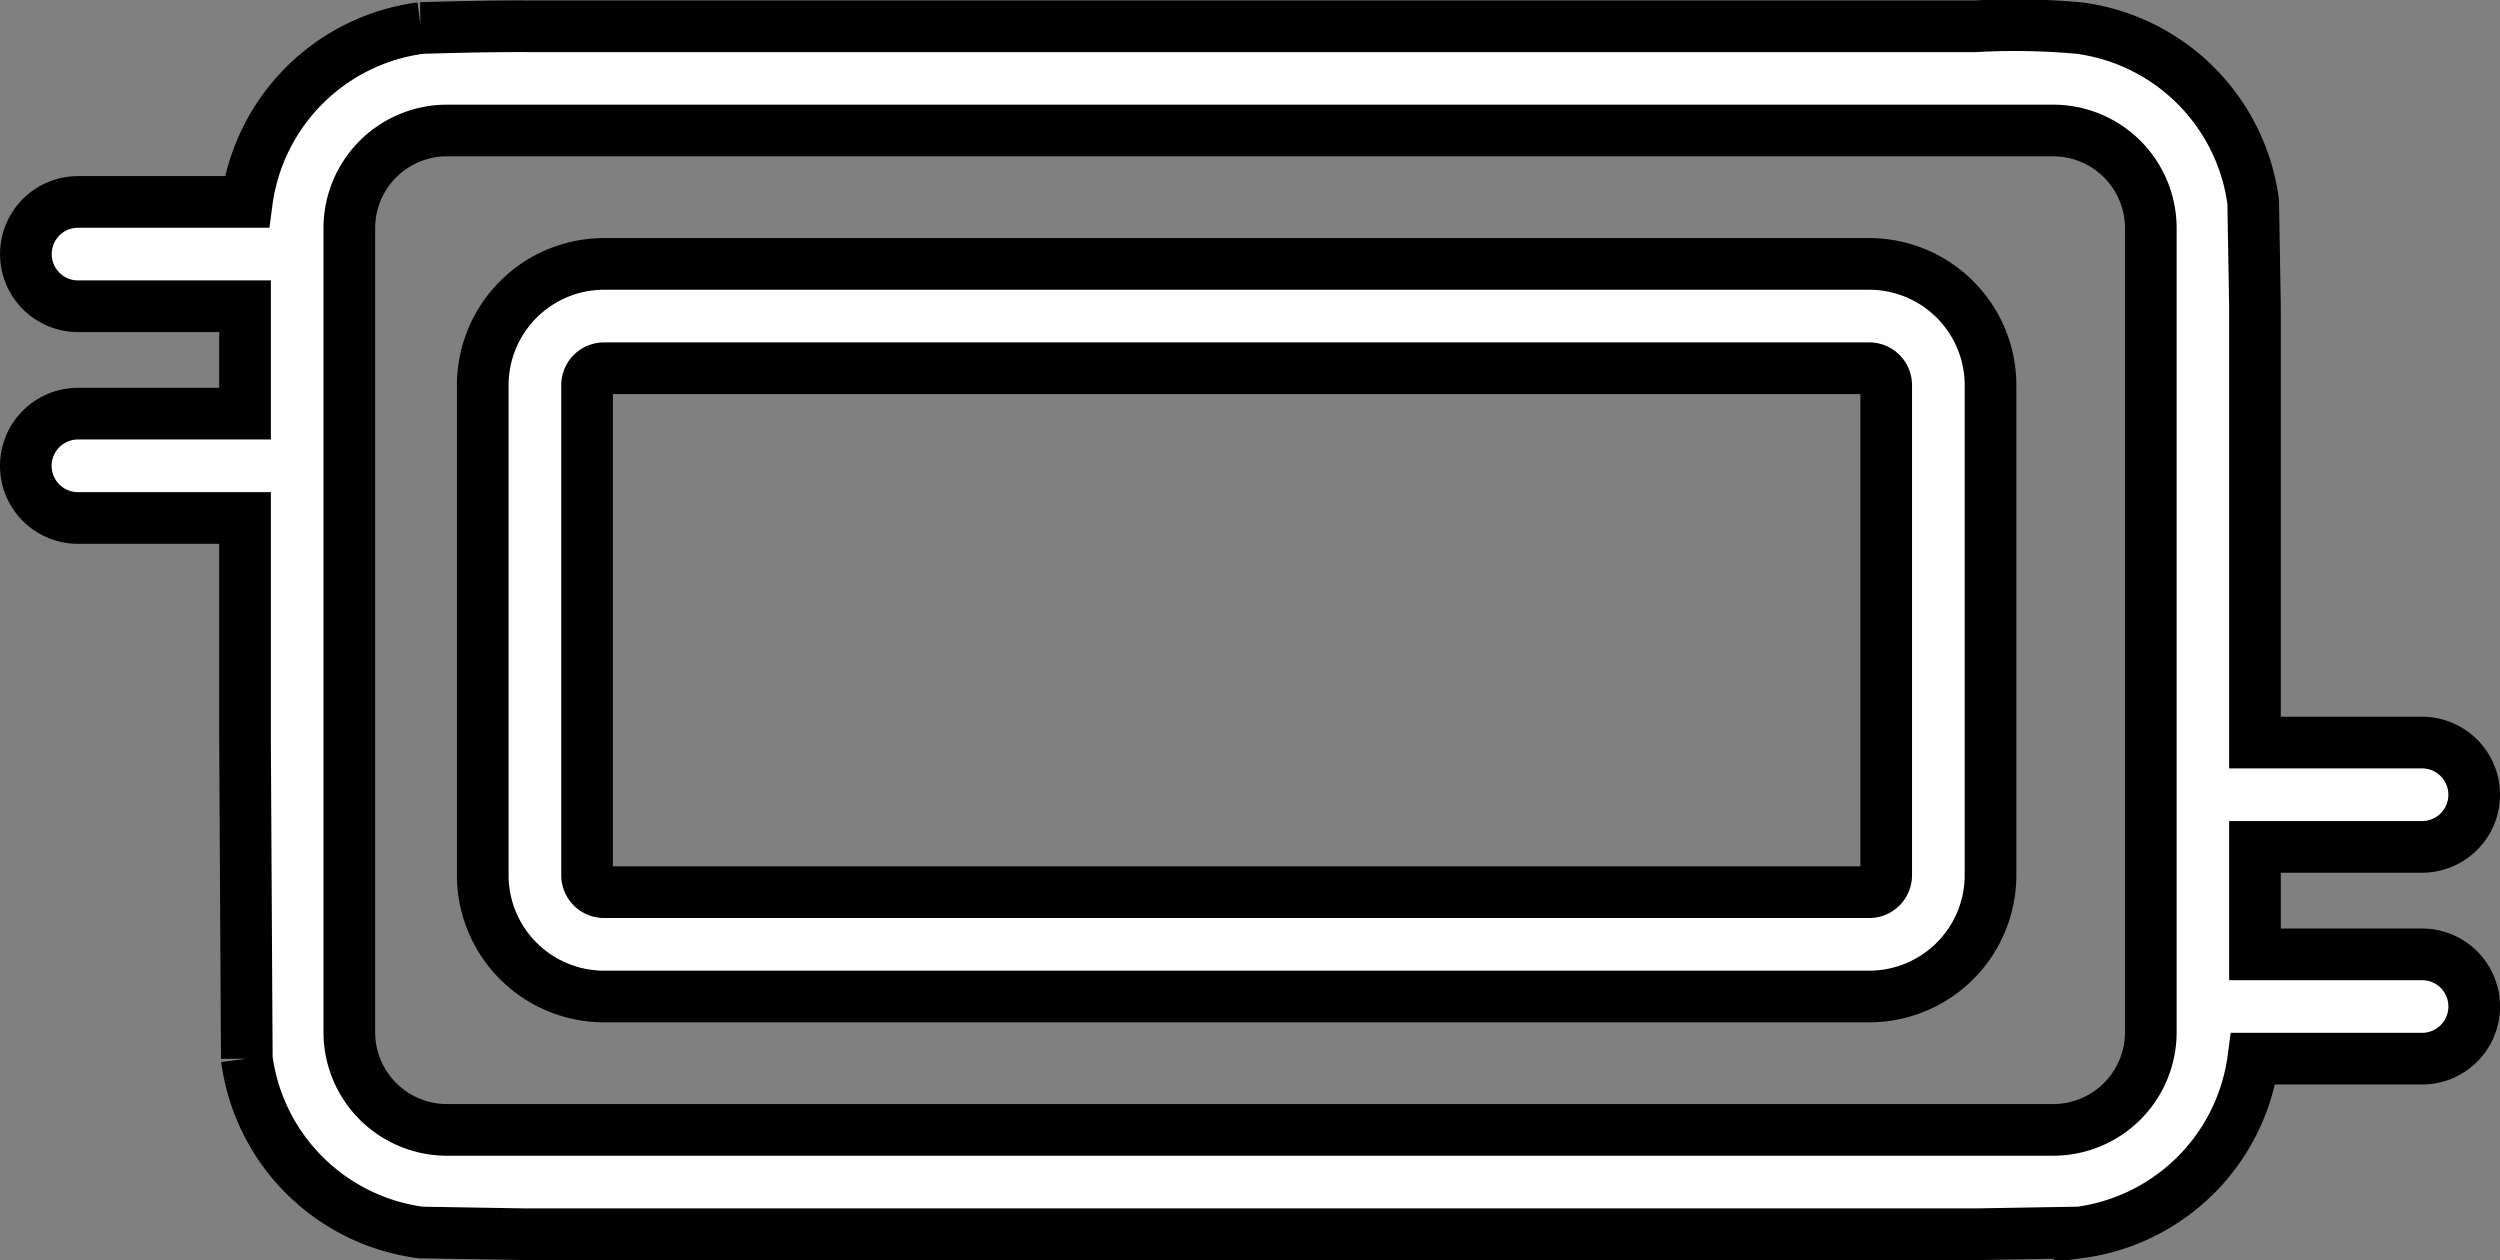 <svg xmlns="http://www.w3.org/2000/svg" width="72.589" height="36.585" viewBox="0 0 72.589 36.585">
  <rect x="0" y="0" width="72.589" height="36.585" fill="#808080" stroke="none"/>
  <g id="cpu" transform="translate(0.75 -7.437)">
    <path id="Path_30930" data-name="Path 30930" d="M180.433,140.175H143.694a3.524,3.524,0,0,0-3.52,3.52v14.231a3.524,3.524,0,0,0,3.52,3.52h36.739a3.524,3.524,0,0,0,3.52-3.52V143.695A3.523,3.523,0,0,0,180.433,140.175Zm.491,17.751a.492.492,0,0,1-.491.491H143.694a.492.492,0,0,1-.491-.491V143.695a.492.492,0,0,1,.491-.491h36.739a.492.492,0,0,1,.491.491Z" transform="translate(-126.907 -125.075)" fill="#fff" stroke="#000" stroke-width="1.5"/>
    <path id="Path_30931" data-name="Path 30931" d="M64.724,19.443V16.325L64.673,13.3a5.87,5.87,0,0,0-5.047-5.047A20.723,20.723,0,0,0,56.6,8.2h-42.1s-1.077-.01-3.029.051A5.87,5.87,0,0,0,6.416,13.3h-4.9a1.514,1.514,0,0,0,0,3.029H6.365v3.119H1.514a1.514,1.514,0,0,0,0,3.029H6.365V29l.051,9.176a5.87,5.87,0,0,0,5.047,5.047l3.029.051H56.6l3.029-.051a5.87,5.87,0,0,0,5.047-5.047h4.9a1.514,1.514,0,0,0,0-3.029H64.724V32.027h4.851a1.514,1.514,0,0,0,0-3.029H64.724s0-4.137,0-6.526S64.724,19.443,64.724,19.443ZM61.7,37.412a2.835,2.835,0,0,1-2.832,2.832H12.225a2.835,2.835,0,0,1-2.832-2.832V14.058a2.835,2.835,0,0,1,2.832-2.832H58.864A2.835,2.835,0,0,1,61.7,14.058Z" fill="#fff" stroke="#000" stroke-width="1.5"/>
  </g>
</svg>
